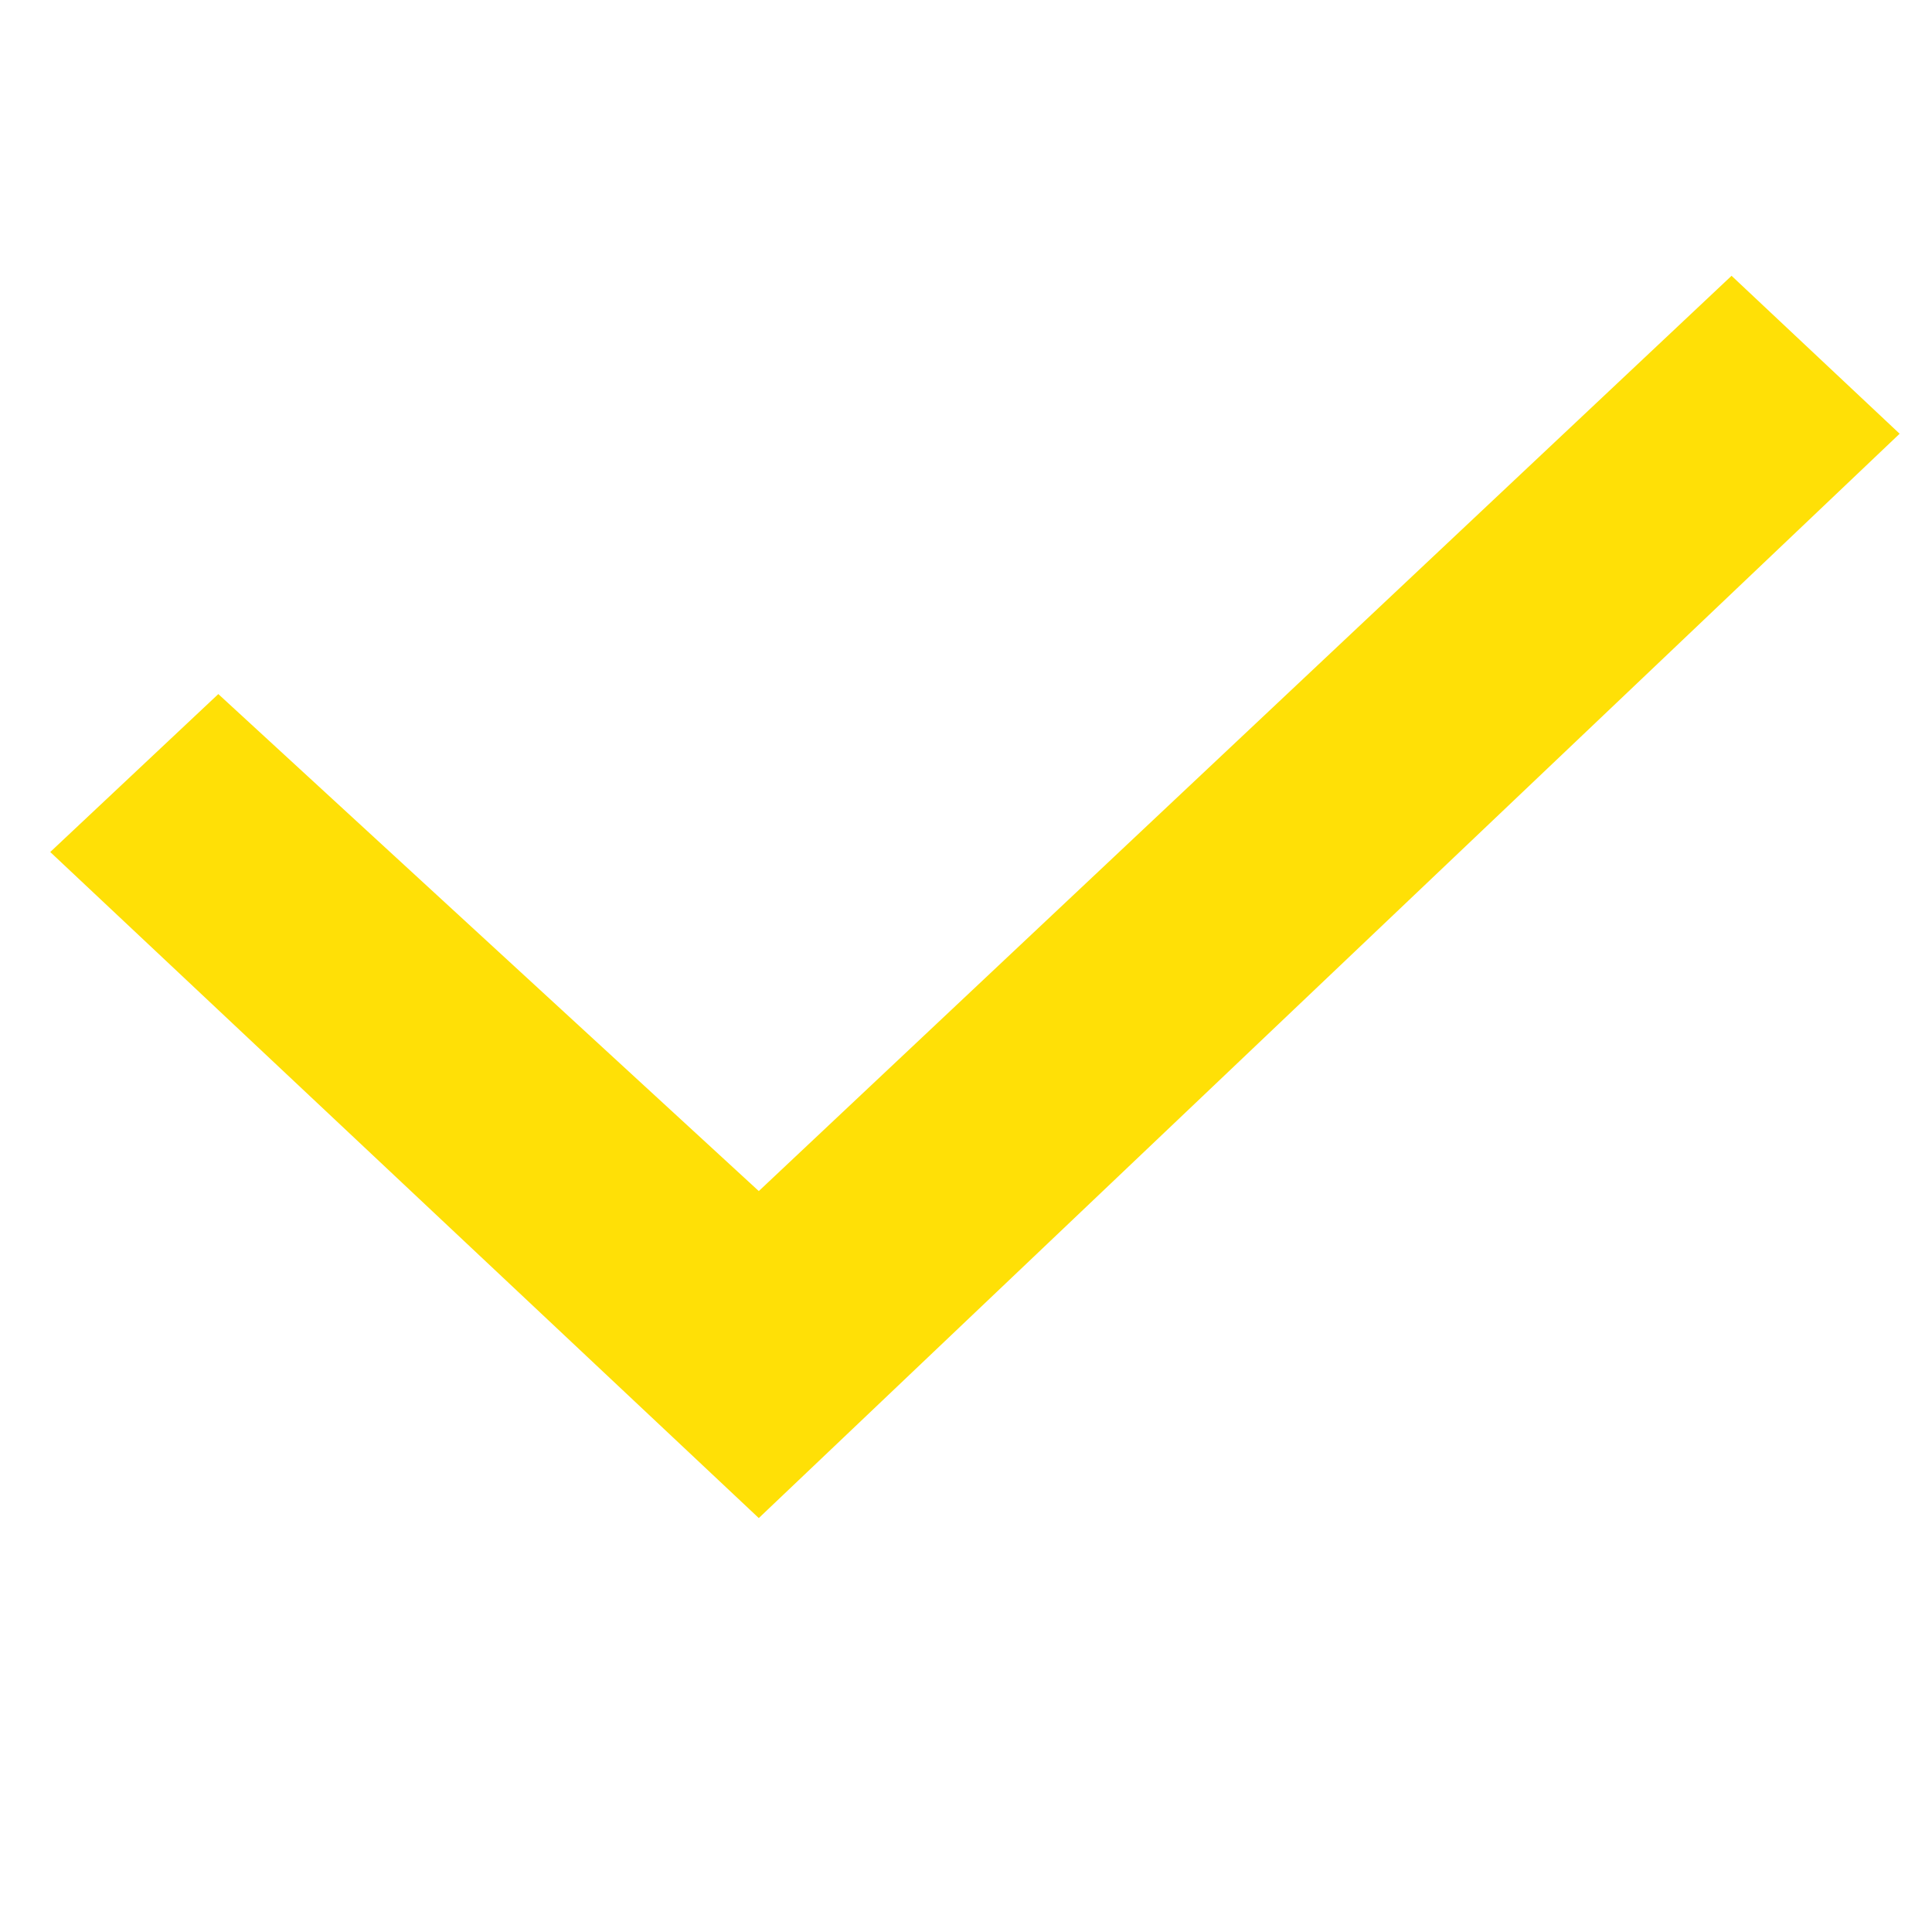 <?xml version="1.0" encoding="utf-8"?>
<!-- Generator: Adobe Illustrator 27.1.0, SVG Export Plug-In . SVG Version: 6.00 Build 0)  -->
<svg version="1.1" id="Laag_1" xmlns="http://www.w3.org/2000/svg" xmlns:xlink="http://www.w3.org/1999/xlink" x="0px" y="0px"
	 viewBox="0 0 40 40" style="enable-background:new 0 0 40 40;" xml:space="preserve">
<style type="text/css">
	.st0{fill:#FFE006;}
	.st1{fill:none;}
</style>
<path id="Checkbox" class="st0" d="M15.71,31.43L1.04,17.64l3.48-3.27l11.19,10.29L35.85,5.71l3.48,3.27L15.71,31.43z"/>
<rect id="Rectangle_556" x="1.04" class="st1" width="40" height="40"/>
</svg>
